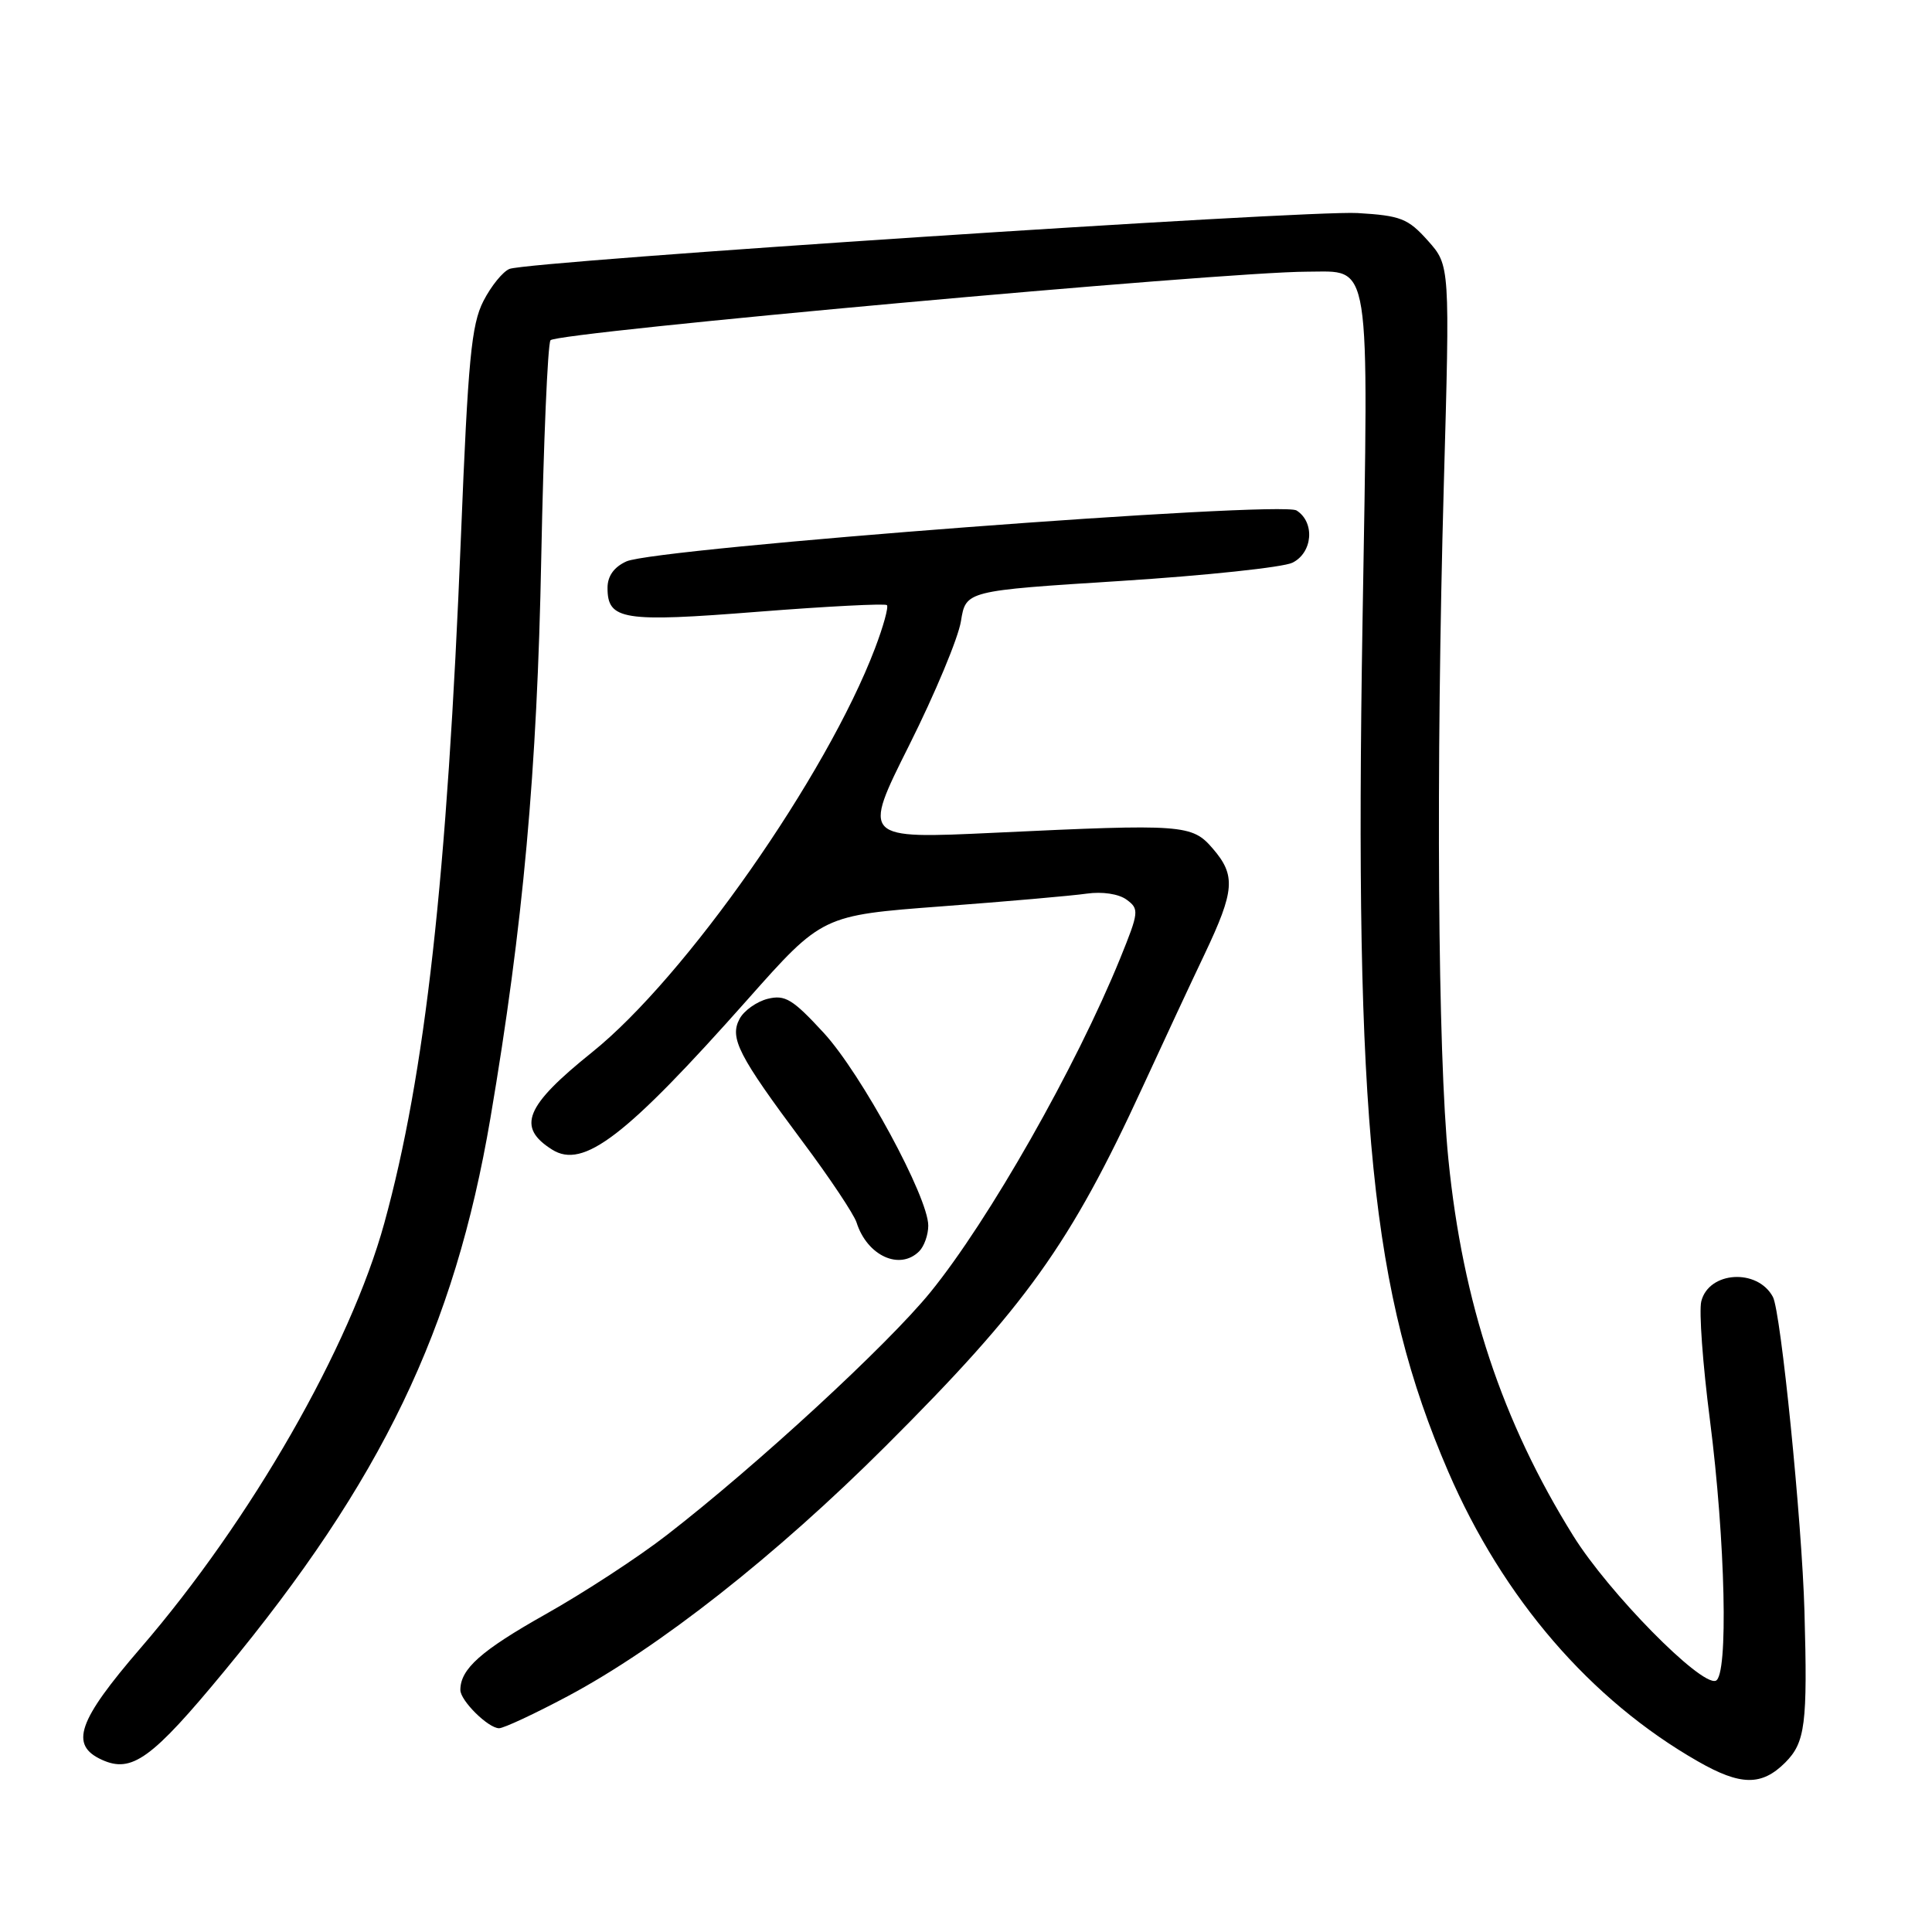 <?xml version="1.0" encoding="UTF-8" standalone="no"?>
<!DOCTYPE svg PUBLIC "-//W3C//DTD SVG 1.1//EN" "http://www.w3.org/Graphics/SVG/1.1/DTD/svg11.dtd" >
<svg xmlns="http://www.w3.org/2000/svg" xmlns:xlink="http://www.w3.org/1999/xlink" version="1.1" viewBox="0 0 256 256">
 <g >
 <path fill="currentColor"
d=" M 236.55 233.55 C 239.21 230.88 239.52 228.47 239.10 213.50 C 238.77 201.66 235.98 173.83 234.92 171.85 C 232.88 168.04 226.43 168.44 225.43 172.43 C 225.11 173.70 225.62 180.76 226.57 188.12 C 228.63 204.20 229.04 222.12 227.34 222.71 C 225.32 223.40 213.17 211.05 208.48 203.53 C 199.04 188.38 193.82 172.66 191.92 153.62 C 190.51 139.61 190.26 102.14 191.31 64.34 C 192.13 35.17 192.13 35.17 189.20 31.89 C 186.57 28.95 185.61 28.57 179.88 28.23 C 173.05 27.83 70.22 34.60 67.52 35.63 C 66.64 35.97 65.08 37.89 64.05 39.90 C 62.46 43.02 62.02 47.63 61.08 71.03 C 59.26 116.30 56.35 142.36 50.92 162.08 C 46.41 178.47 33.24 201.44 18.64 218.36 C 10.29 228.04 9.19 231.22 13.50 233.18 C 17.46 234.99 20.12 233.07 29.72 221.44 C 50.59 196.19 60.22 176.16 64.98 148.17 C 69.32 122.61 71.18 102.17 71.72 73.85 C 72.02 58.65 72.57 45.70 72.94 45.09 C 73.59 44.04 162.14 36.01 173.18 36.00 C 181.76 36.00 181.35 33.40 180.54 82.45 C 179.45 148.91 181.71 171.38 191.90 195.00 C 199.15 211.79 210.76 225.27 225.00 233.40 C 230.64 236.63 233.43 236.66 236.55 233.55 Z  M 75.22 224.76 C 87.33 218.31 102.80 206.14 117.36 191.61 C 135.94 173.07 141.81 164.88 151.42 144.00 C 154.08 138.22 157.77 130.30 159.63 126.40 C 163.61 118.00 163.77 116.00 160.70 112.44 C 157.95 109.24 156.82 109.16 131.87 110.34 C 114.25 111.17 114.25 111.17 120.47 98.75 C 123.89 91.92 126.98 84.52 127.33 82.31 C 127.98 78.28 127.98 78.28 148.50 76.98 C 159.79 76.26 170.03 75.17 171.26 74.56 C 173.95 73.22 174.26 69.20 171.80 67.64 C 169.71 66.33 86.91 72.62 83.00 74.39 C 81.35 75.14 80.50 76.34 80.50 77.90 C 80.50 82.16 82.53 82.48 100.45 81.06 C 109.60 80.34 117.28 79.95 117.52 80.18 C 117.76 80.42 117.05 83.00 115.94 85.91 C 109.53 102.78 90.79 129.54 78.44 139.44 C 69.58 146.56 68.43 149.35 73.16 152.33 C 77.30 154.94 82.92 150.62 99.04 132.46 C 108.95 121.29 108.95 121.29 124.73 120.10 C 133.40 119.45 142.07 118.69 144.00 118.41 C 146.06 118.12 148.23 118.44 149.28 119.21 C 150.97 120.45 150.92 120.85 148.43 126.99 C 142.57 141.39 131.03 161.70 123.28 171.23 C 117.59 178.22 100.32 194.14 88.40 203.37 C 84.61 206.32 77.34 211.06 72.25 213.92 C 63.73 218.72 61.00 221.15 61.00 223.93 C 61.00 225.35 64.70 229.00 66.13 229.00 C 66.75 229.00 70.84 227.09 75.22 224.76 Z  M 121.80 165.80 C 122.46 165.14 123.00 163.61 123.00 162.40 C 123.00 158.63 114.14 142.29 109.15 136.86 C 105.03 132.39 104.03 131.78 101.72 132.35 C 100.26 132.72 98.58 133.91 98.00 135.00 C 96.64 137.54 97.83 139.85 106.33 151.25 C 109.93 156.06 113.15 160.90 113.50 161.99 C 114.90 166.40 119.22 168.38 121.80 165.80 Z "/>
</g>
</svg>